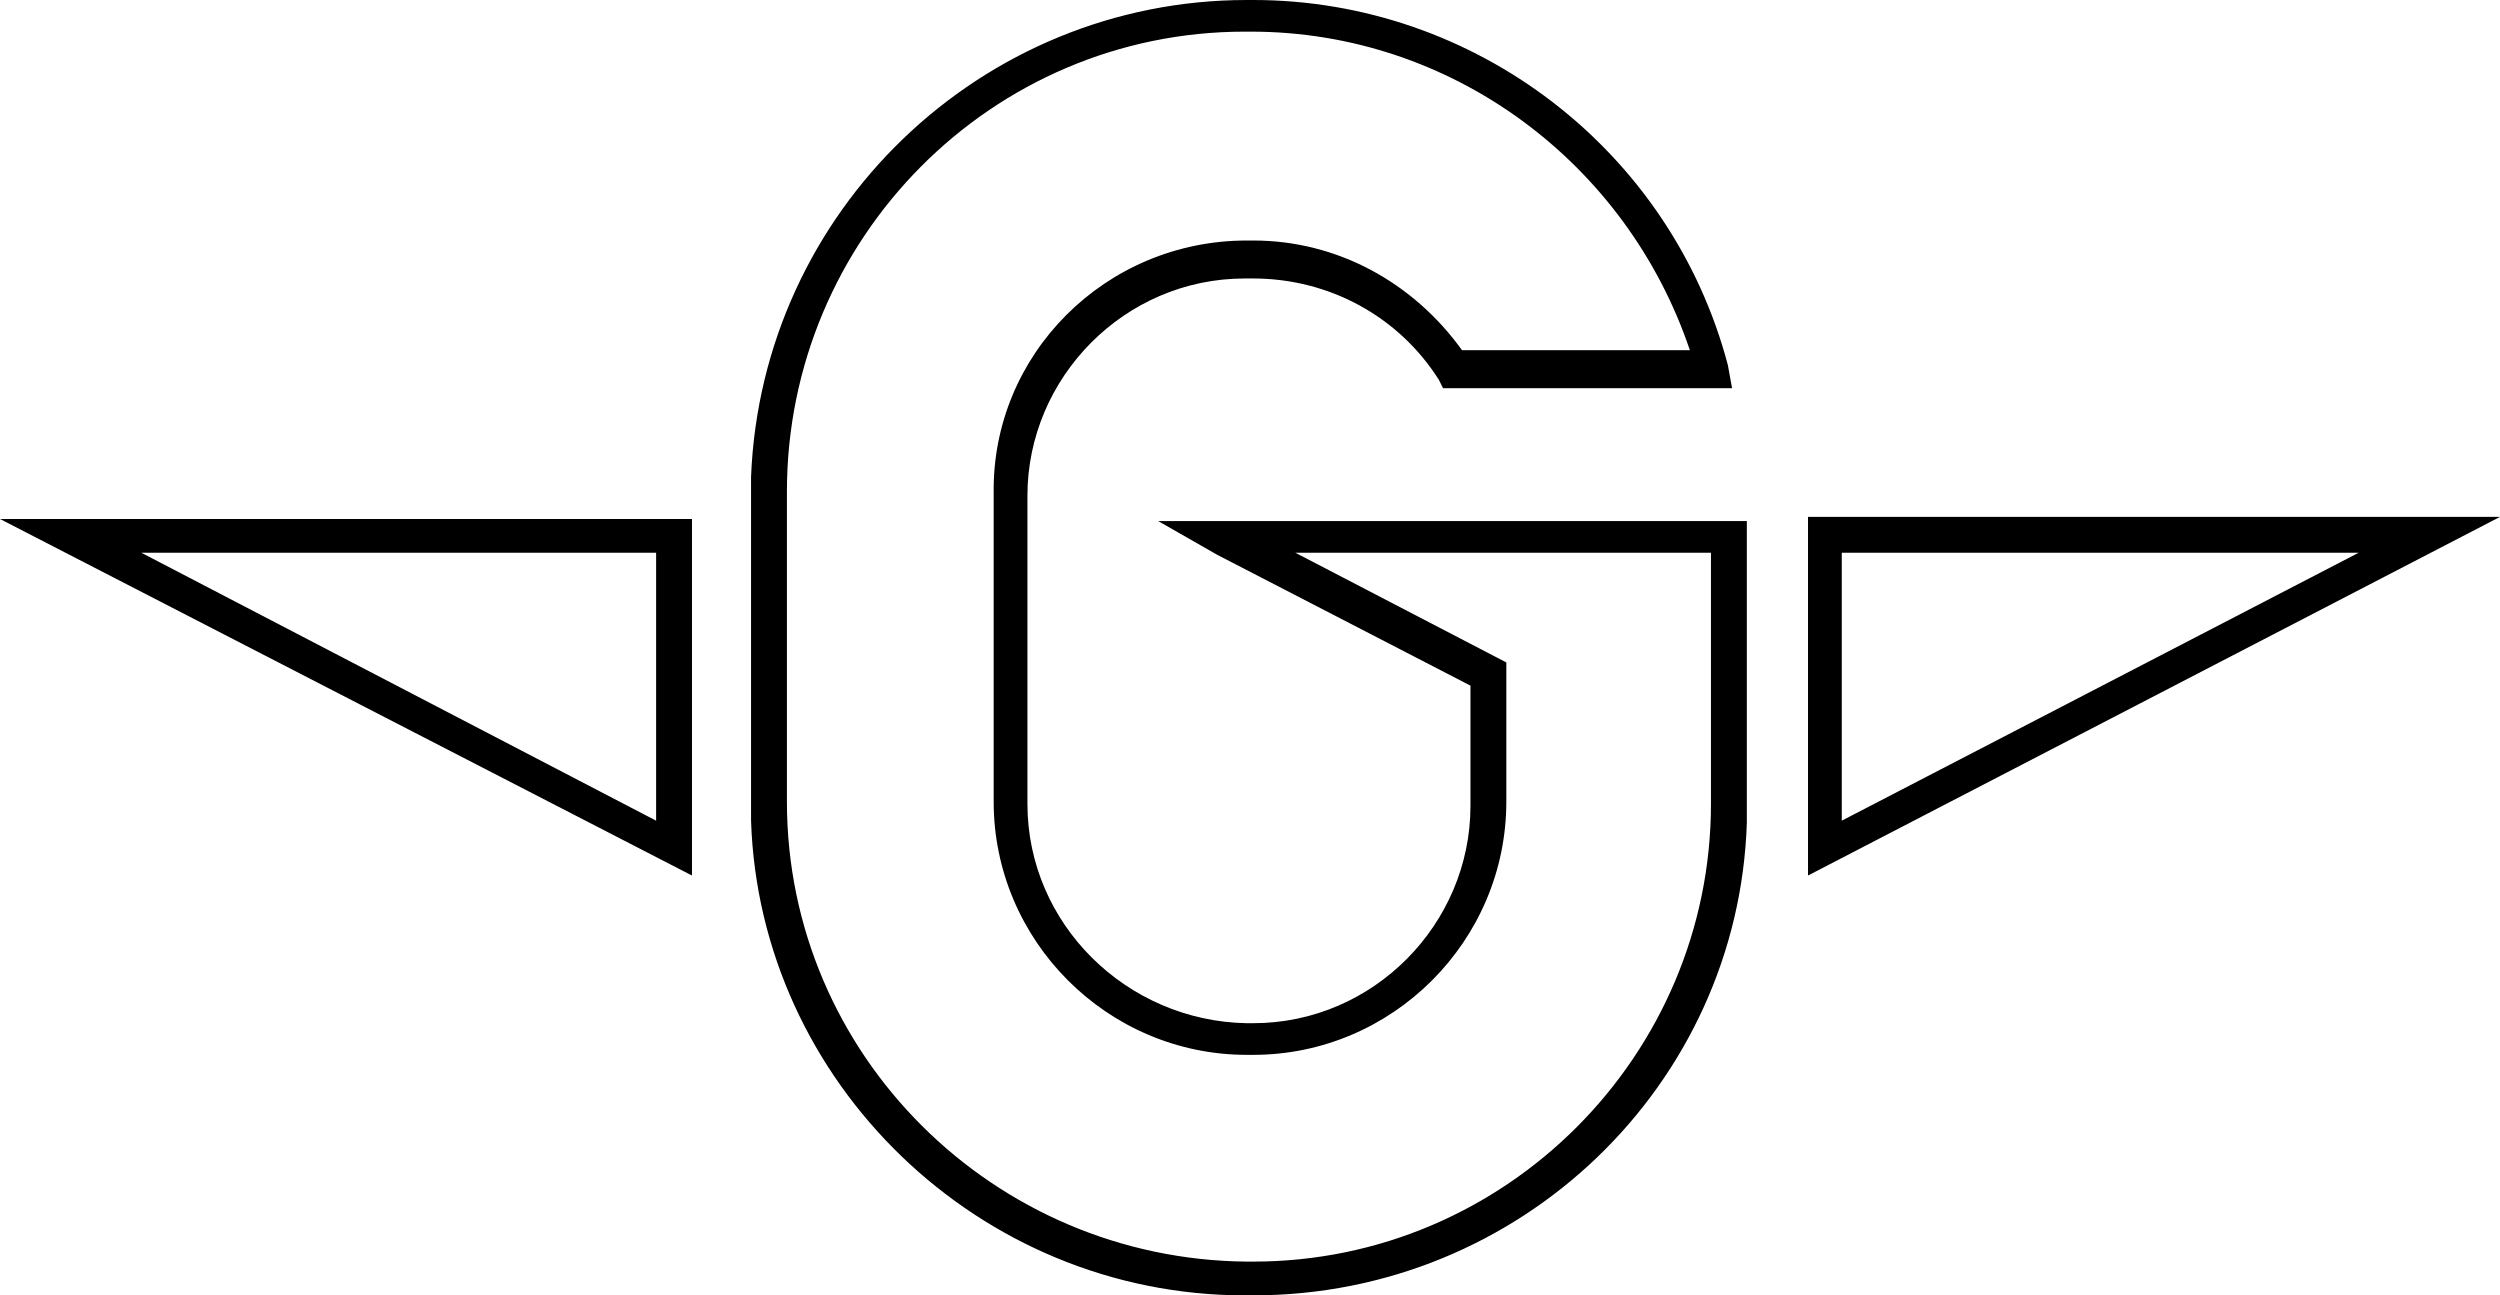 <svg xmlns="http://www.w3.org/2000/svg" version="1.1" viewBox="0 0 118.5 61.4" preserveAspectRatio="xMidYMid meet">
    <path fill="#000000" d="M59.4,61.4H59c-12.6,0-23-10.1-23.4-22.5l0,0v-0.8V22.6C36.1,10,46.5,0,59.1,0h0.3c10.5,0,19.8,7.1,22.5,17.3l0.2,1.1H68.4
        L68.2,18c-1.9-3-5.2-4.8-8.8-4.8H59c-5.7,0-10.3,4.7-10.3,10.3v14.6c0,5.7,4.7,10.3,10.4,10.4h0.3c5.7,0,10.3-4.7,10.3-10.3v-5.7
        l-12-6.2l-2.8-1.6h27.9V39C82.4,51.4,72.1,61.4,59.4,61.4z M37.3,37.5V38c0,12,9.8,21.7,21.8,21.8h0.3c12,0,21.7-9.8,21.7-21.7V26.2
        H61.4l10,5.2V38c0,6.6-5.4,12-12,12h-0.3c-6.6,0-12-5.4-12-12V23.4c-0.1-6.6,5.3-12,12-12h0.3c4,0,7.6,2,9.9,5.2h10.8
        c-3-8.9-11.3-15.1-20.8-15.1H59c-12,0-21.7,9.8-21.7,21.8V37.5z M85.7,41.5v-17h32.8L85.7,41.5z M87.3,26.2v12.7l24.5-12.7H87.3z
        M32.8,41.5L0,24.6h32.8V41.5z M6.7,26.2l24.4,12.7V26.2H6.7z"/>
</svg>
